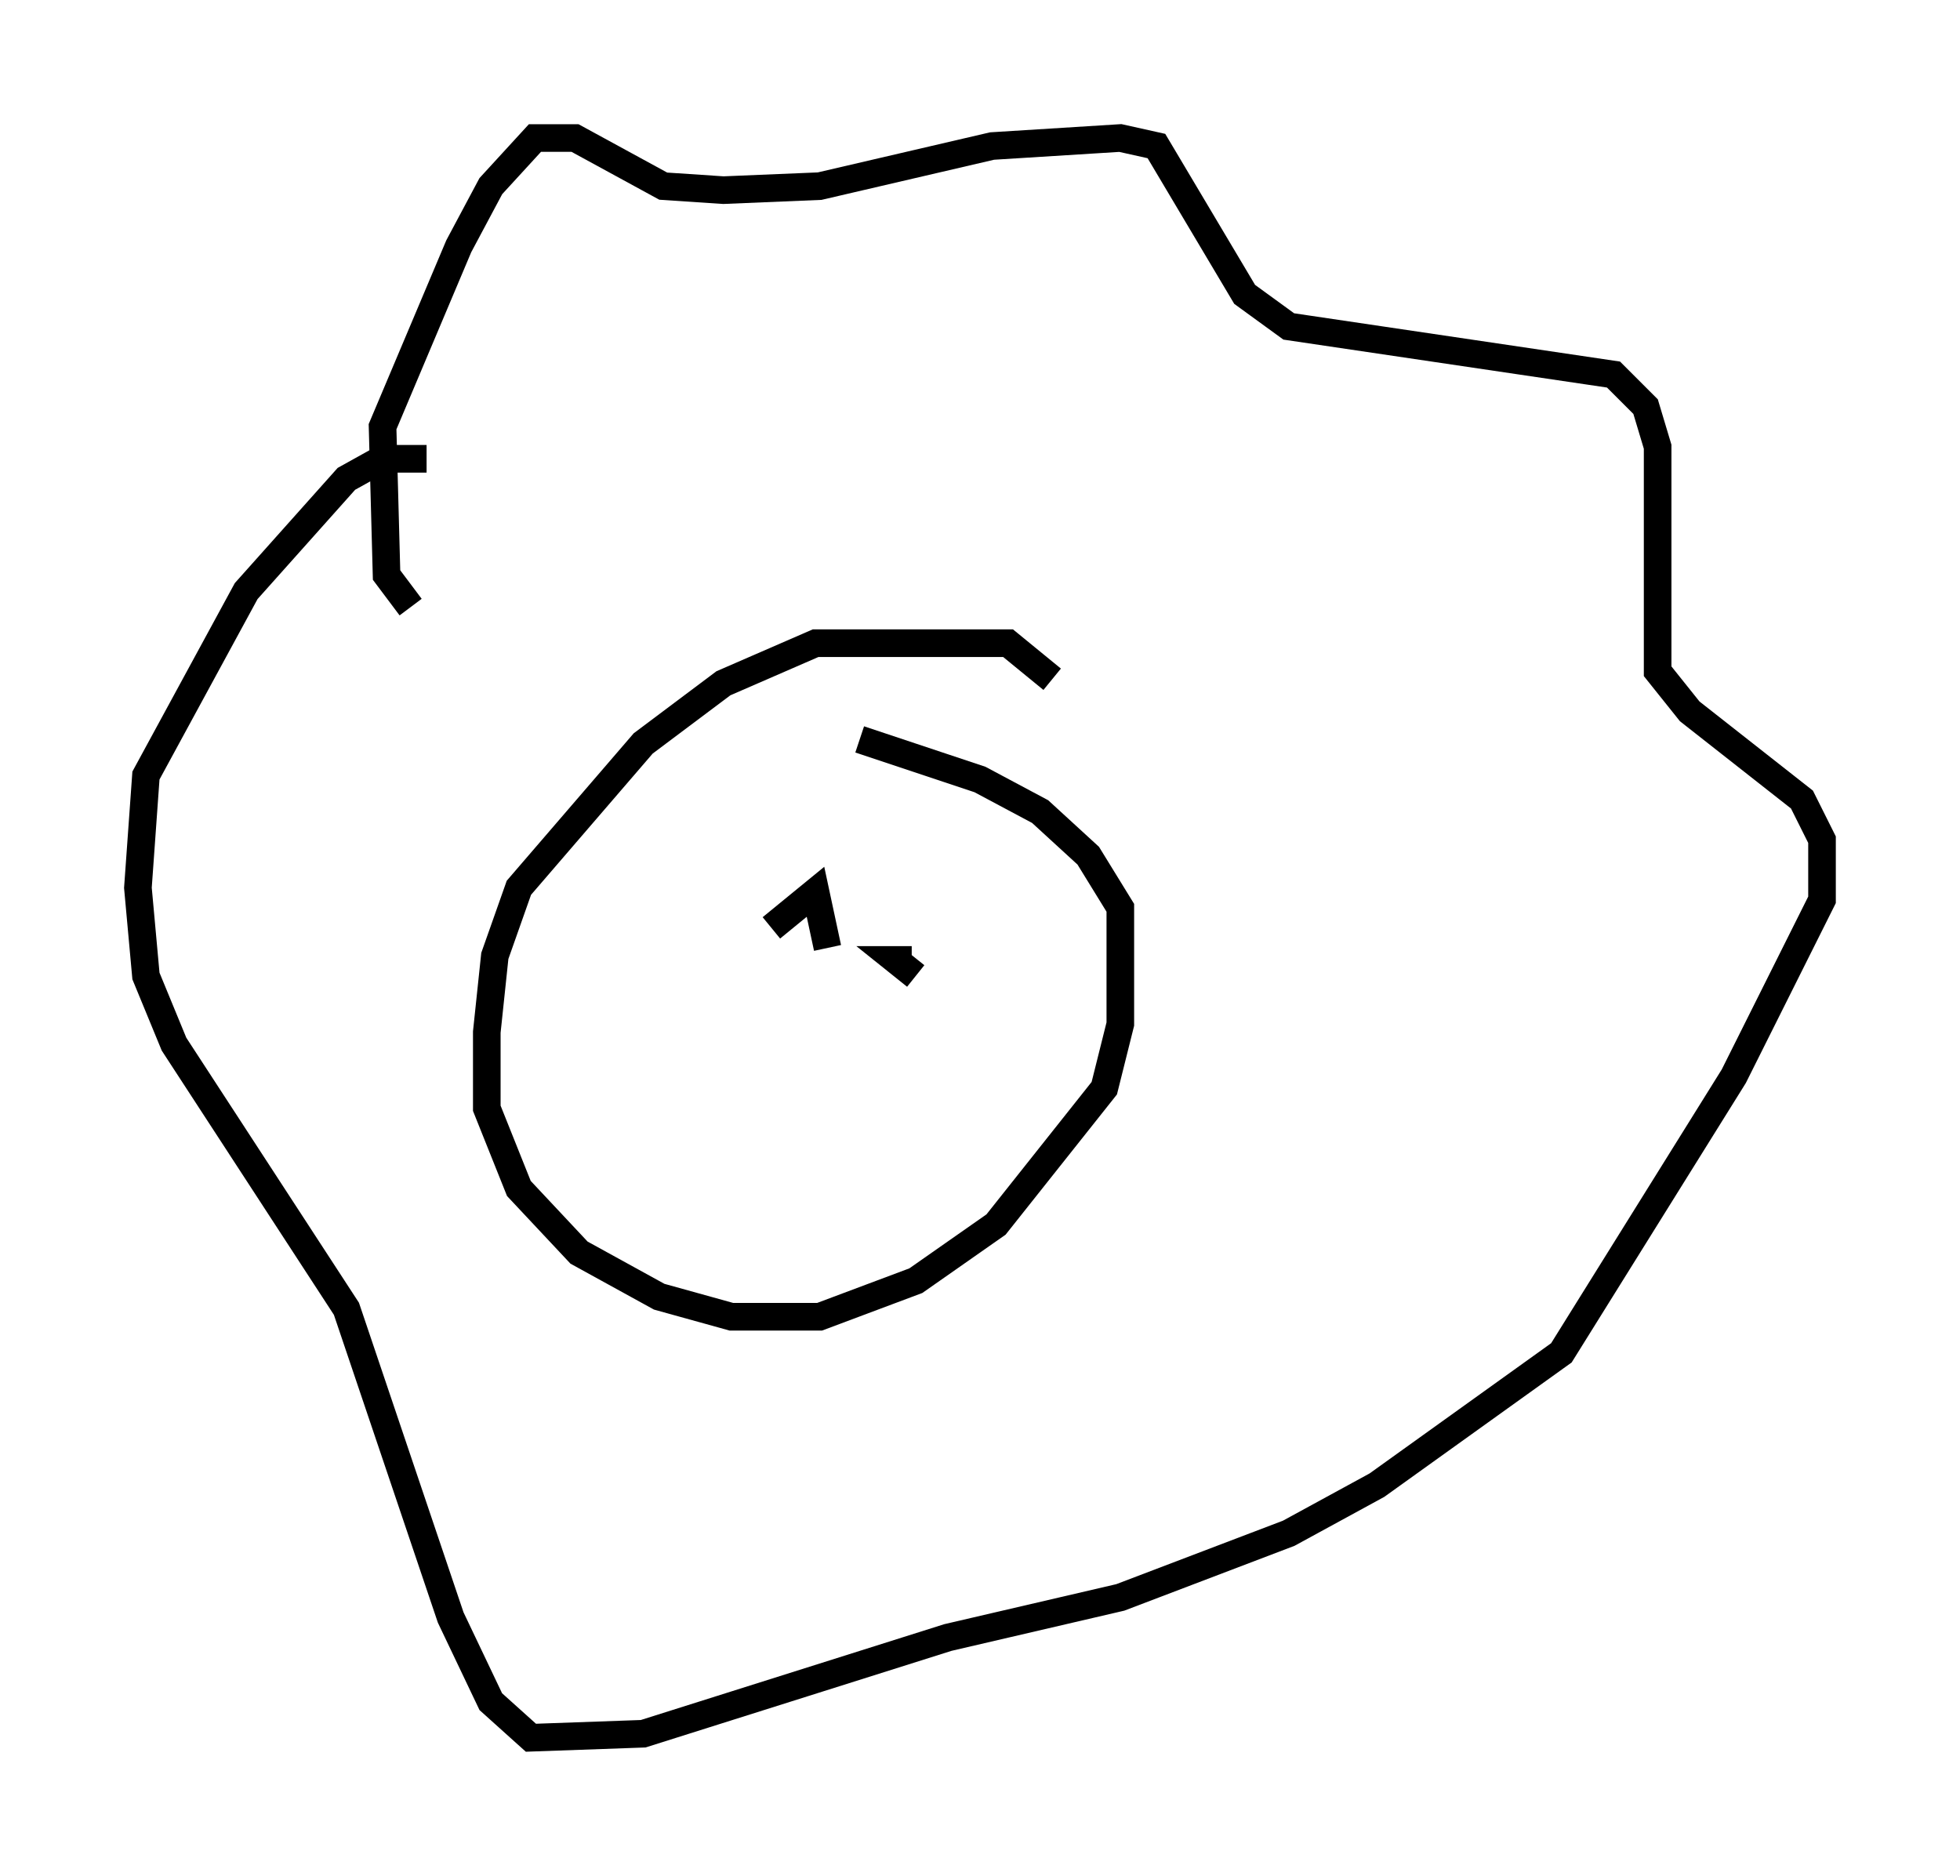 <?xml version="1.0" encoding="utf-8" ?>
<svg baseProfile="full" height="67.955" version="1.1" width="71.005" xmlns="http://www.w3.org/2000/svg" xmlns:ev="http://www.w3.org/2001/xml-events" xmlns:xlink="http://www.w3.org/1999/xlink"><defs /><rect fill="white" height="67.955" width="71.005" x="0" y="0" /><path d="M38.553, 27.078 m-0.436, -2.469 l-1.598, -1.307 -6.972, 0.0 l-3.341, 1.453 -2.905, 2.179 l-4.503, 5.229 -0.872, 2.469 l-0.291, 2.76 0.0, 2.76 l1.162, 2.905 2.179, 2.324 l2.905, 1.598 2.615, 0.726 l3.196, 0.0 3.486, -1.307 l2.905, -2.034 3.922, -4.939 l0.581, -2.324 0.0, -4.212 l-1.162, -1.888 -1.743, -1.598 l-2.179, -1.162 -4.358, -1.453 m-16.268, -4.793 l-0.872, -1.162 -0.145, -5.374 l2.76, -6.536 1.162, -2.179 l1.598, -1.743 1.453, 0.0 l3.196, 1.743 2.179, 0.145 l3.486, -0.145 6.246, -1.453 l4.648, -0.291 1.307, 0.291 l3.196, 5.374 1.598, 1.162 l11.765, 1.743 1.162, 1.162 l0.436, 1.453 0.0, 8.134 l1.162, 1.453 4.067, 3.196 l0.726, 1.453 0.0, 2.179 l-3.196, 6.391 -6.246, 10.022 l-6.682, 4.793 -3.196, 1.743 l-6.101, 2.324 -6.246, 1.453 l-11.039, 3.486 -4.067, 0.145 l-1.453, -1.307 -1.453, -3.05 l-3.777, -11.184 -6.246, -9.587 l-1.017, -2.469 -0.291, -3.196 l0.291, -4.067 3.631, -6.682 l3.631, -4.067 1.307, -0.726 l1.598, 0.0 m14.525, 17.721 l-0.436, -2.034 -1.598, 1.307 m5.229, 1.743 l-0.726, -0.581 0.581, 0.0 " fill="none" stroke="black" stroke-width="1" /></svg>